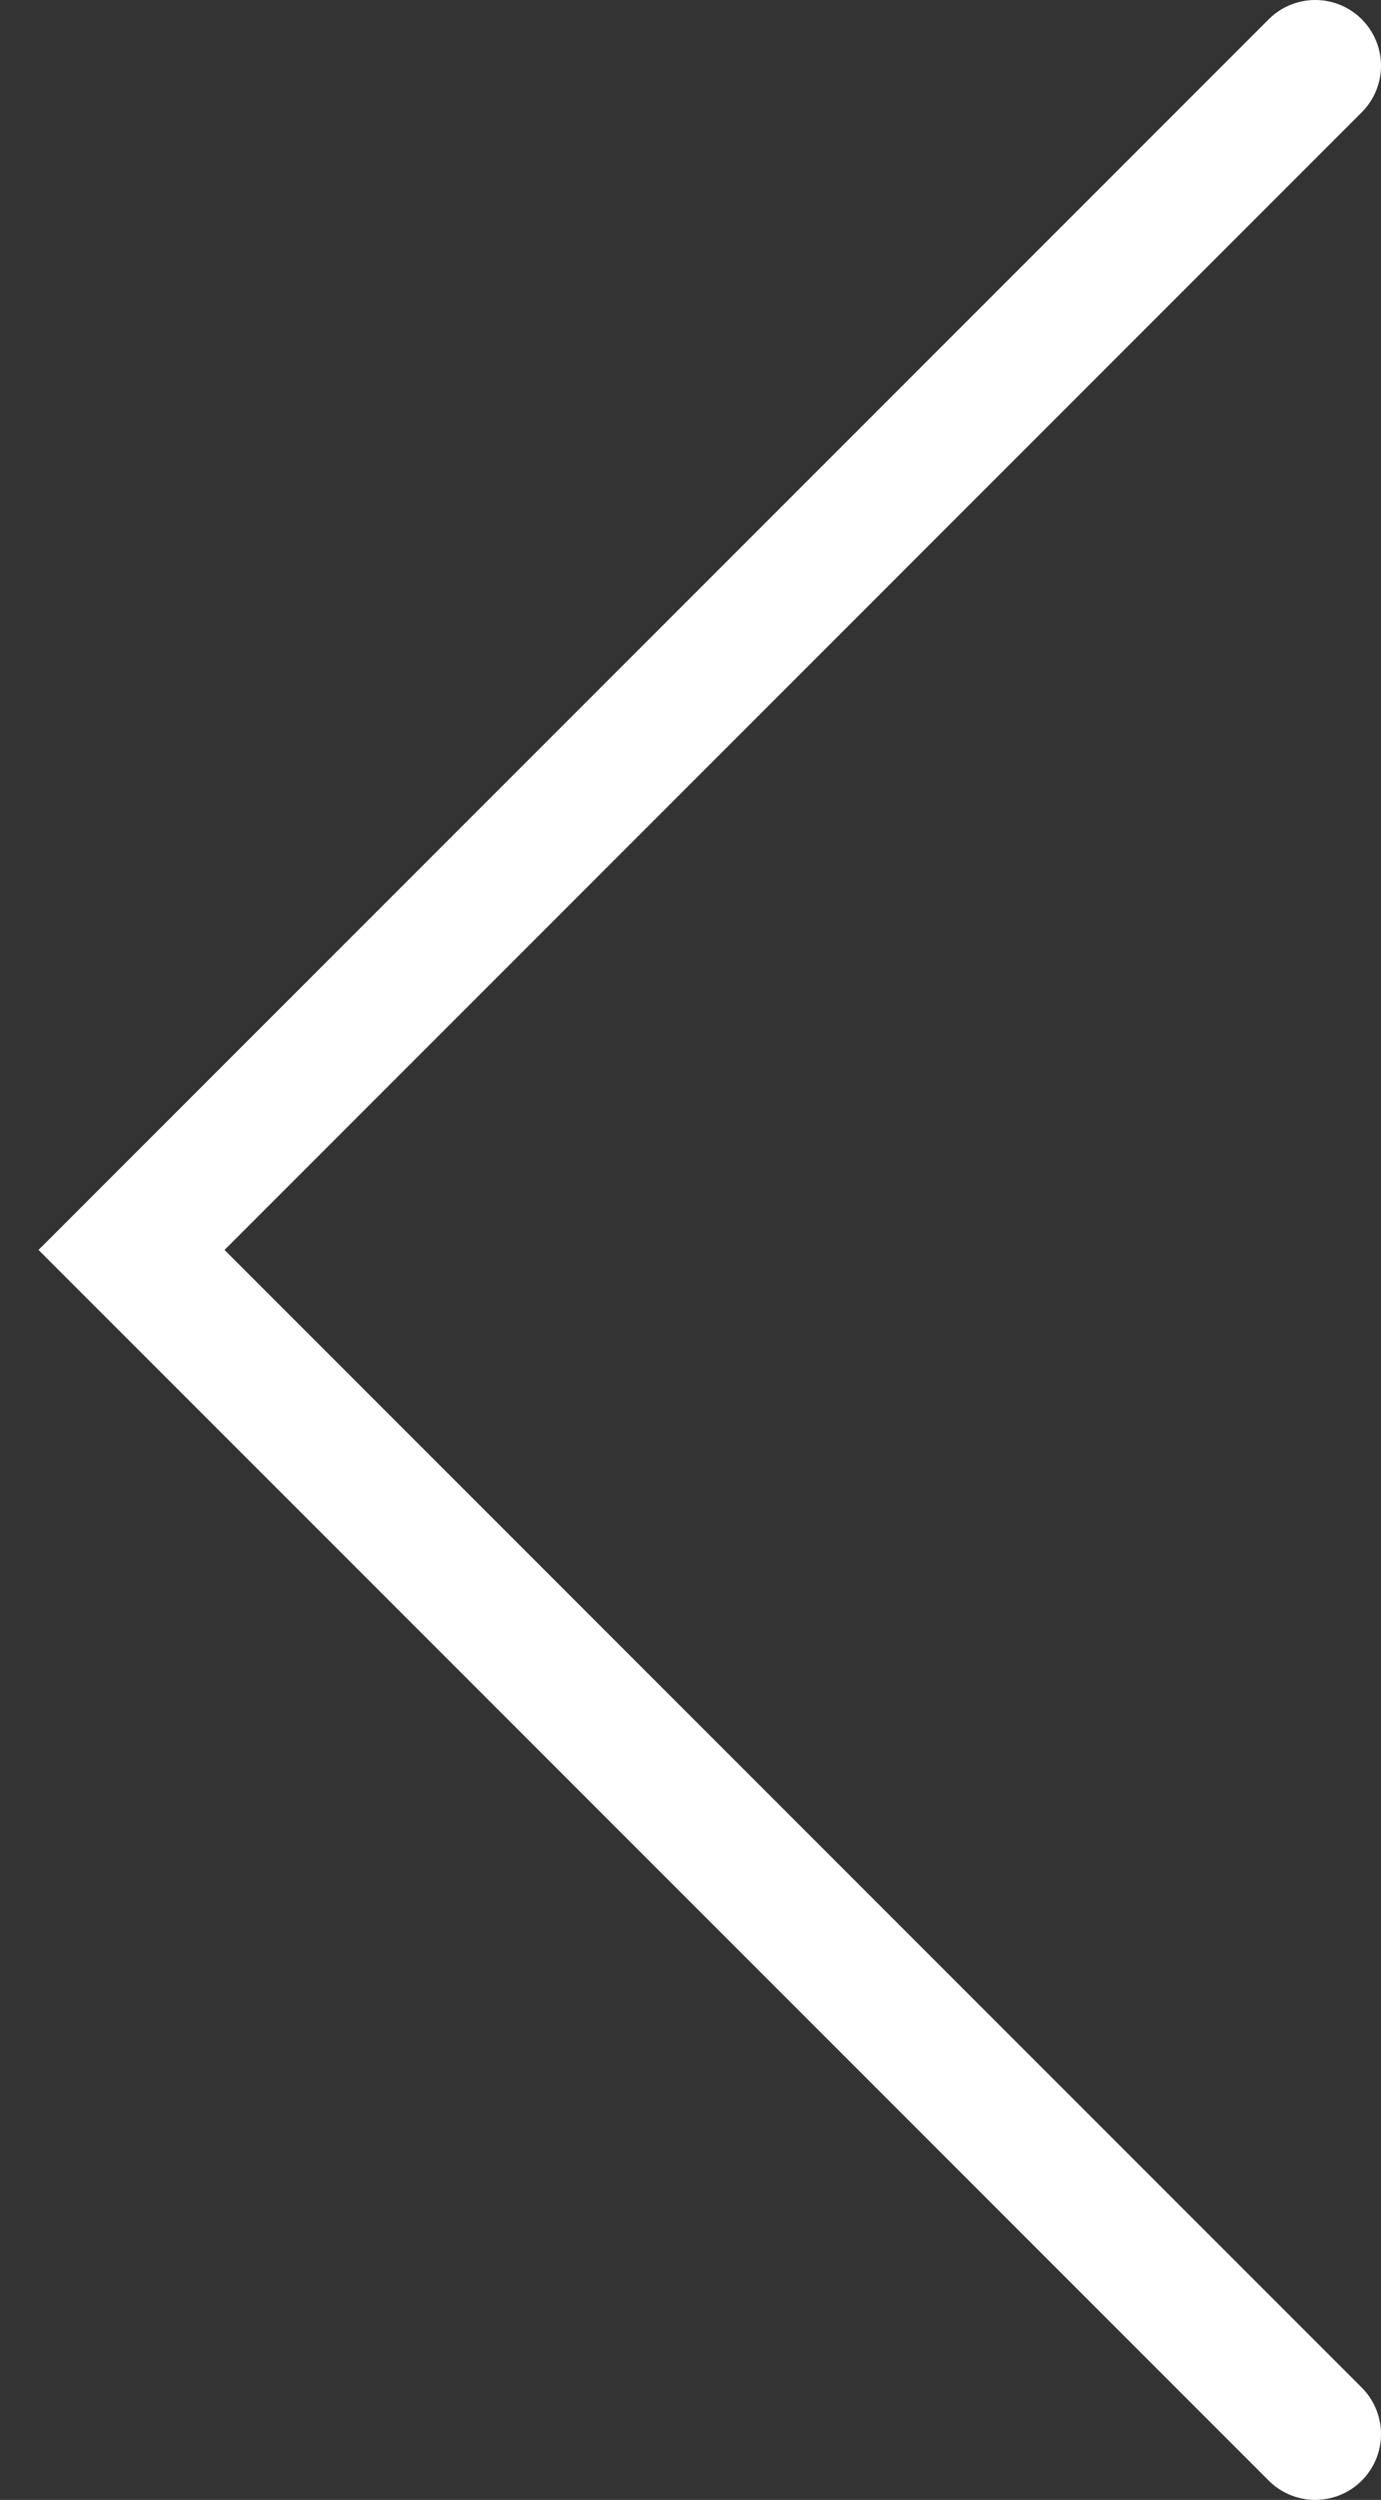 <svg width="21" height="38" viewBox="0 0 21 38" fill="none" xmlns="http://www.w3.org/2000/svg">
<rect x="0" y="0" width="21" height="38" fill="#333333" stroke="none"/>
<path d="M20 1L2 19L20 37" stroke="white" stroke-width="2" stroke-linecap="round"/>
</svg>
